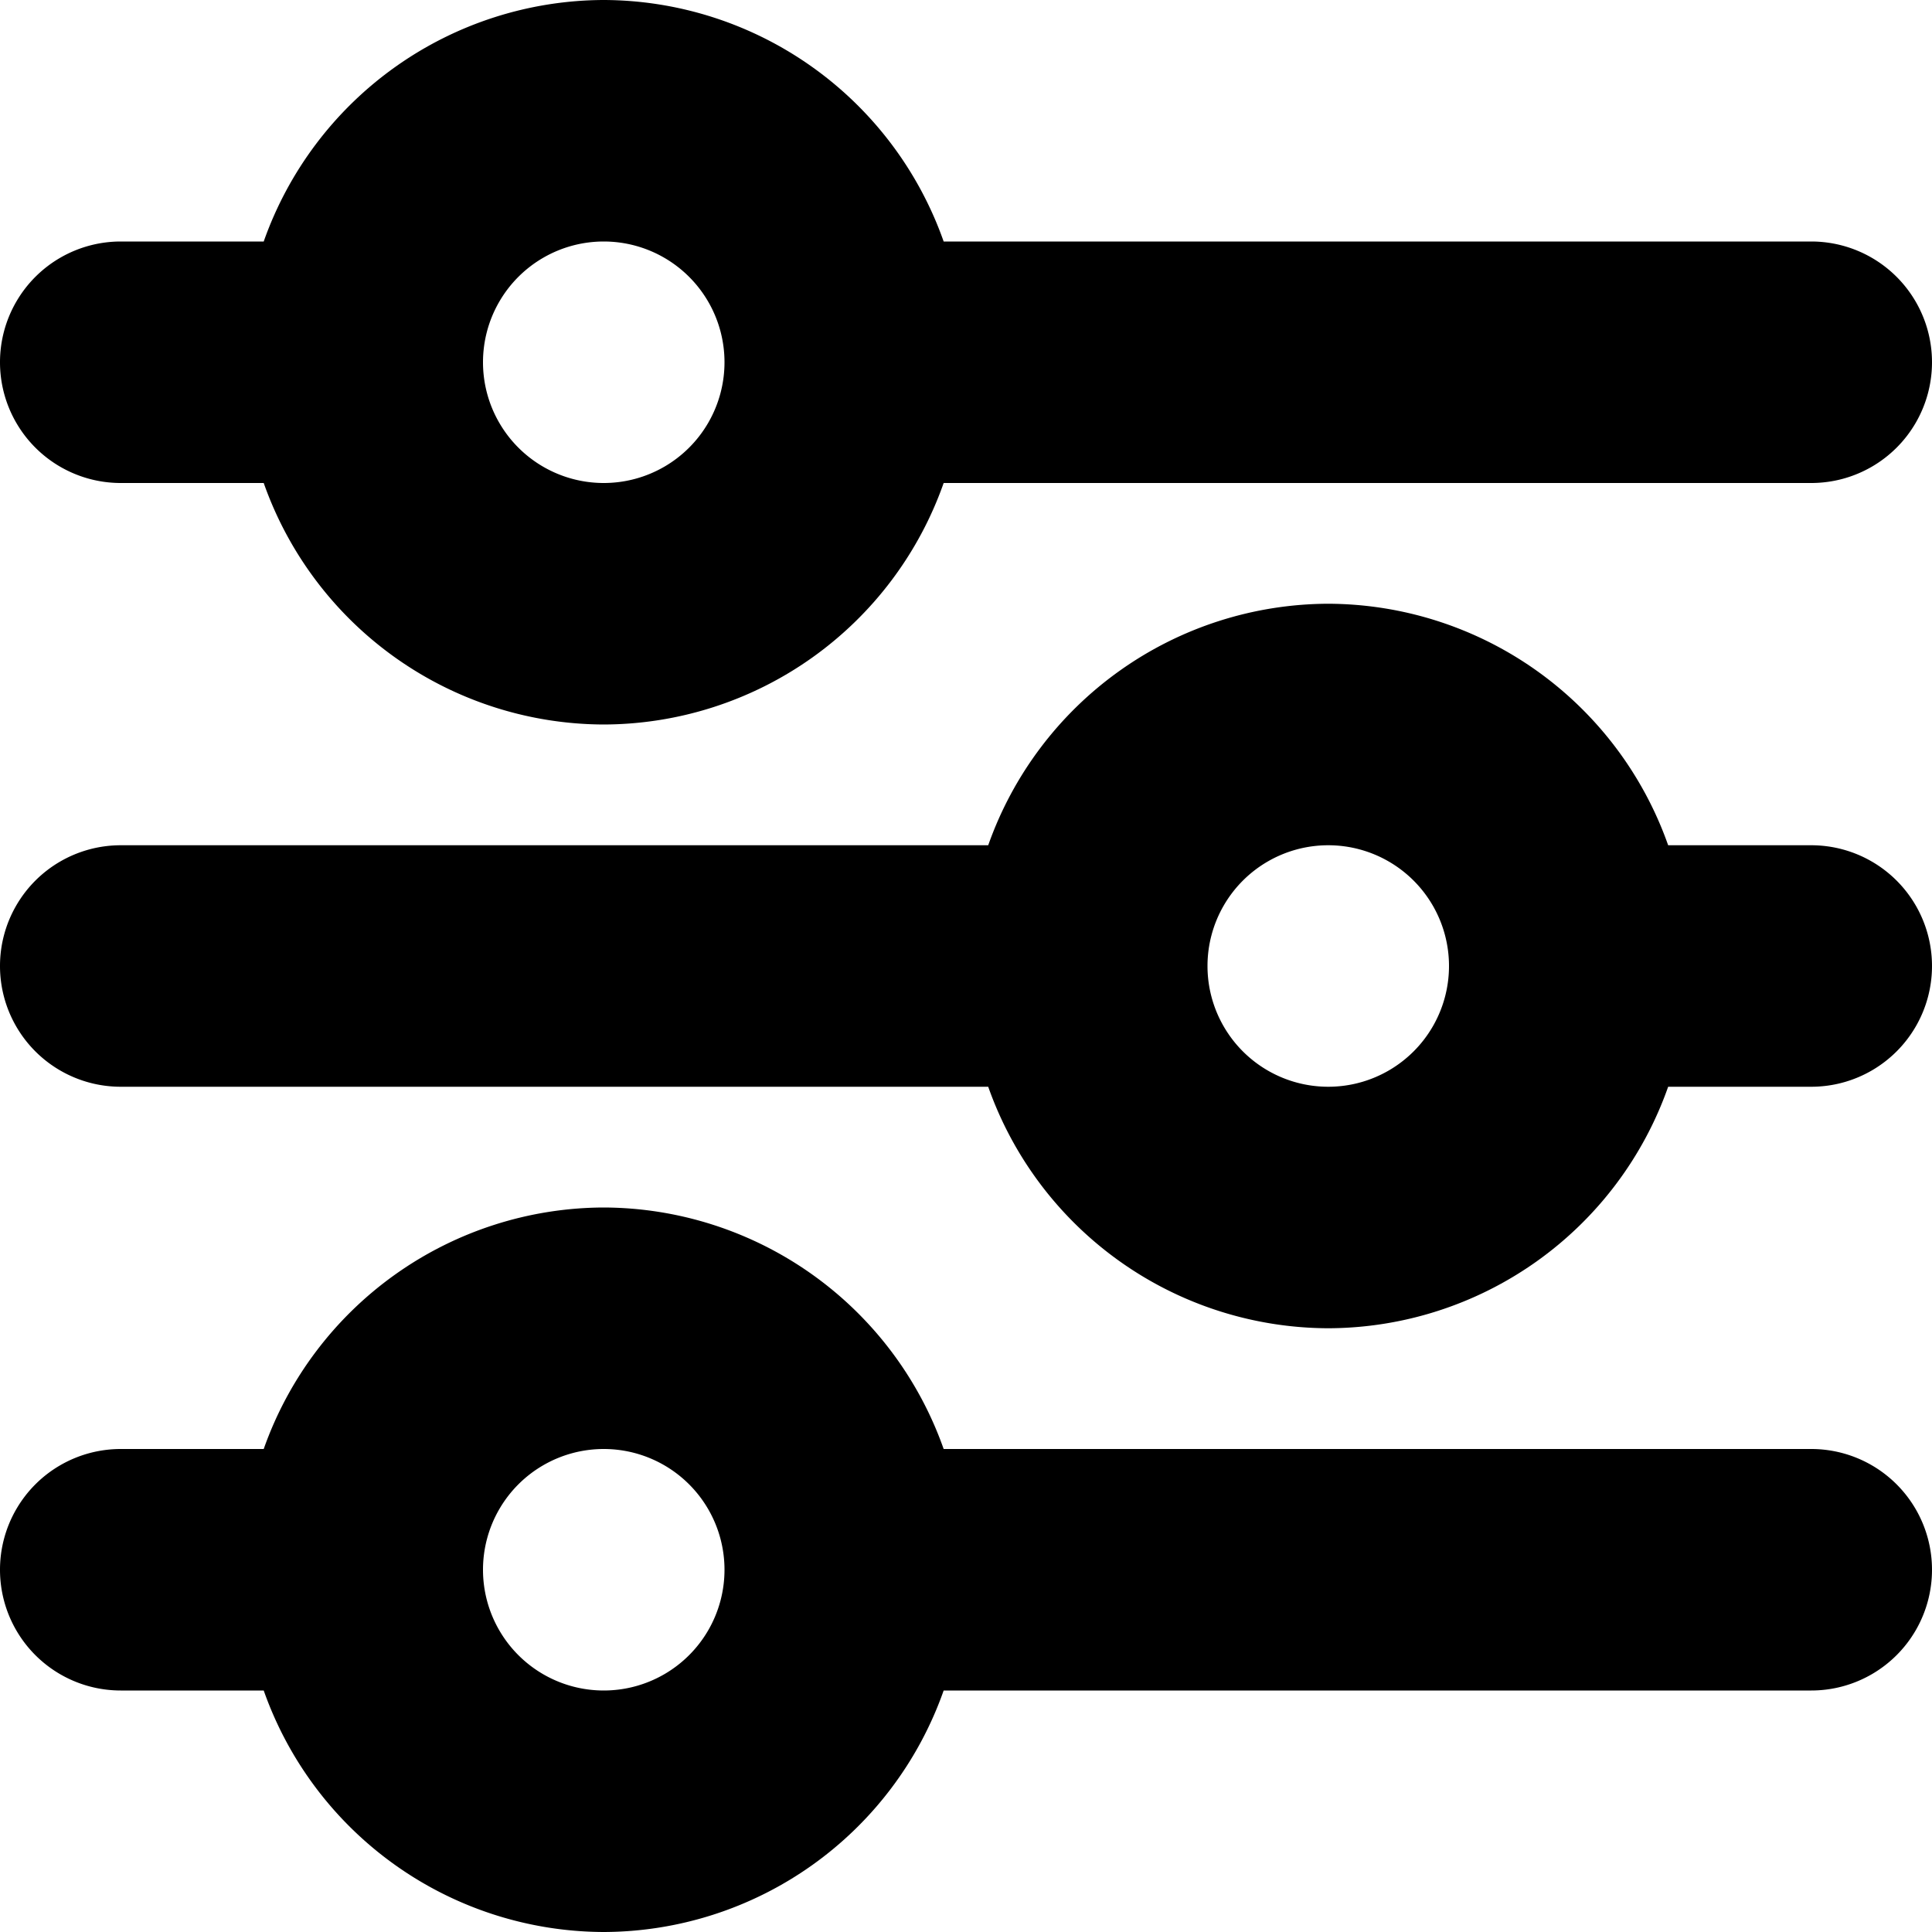 <svg xmlns="http://www.w3.org/2000/svg" width="16" height="16" viewBox="0 0 16 16"><path fill-rule="evenodd" d="M5 14a1 1 0 1 1 0-2 1 1 0 0 1 0 2m10-2H7.815A2.995 2.995 0 0 0 5 10a2.996 2.996 0 0 0-2.816 2H1a1 1 0 0 0 0 2h1.184A2.995 2.995 0 0 0 5 16a2.993 2.993 0 0 0 2.815-2H15a1 1 0 0 0 0-2m-4-3a1 1 0 1 1 0-2 1 1 0 0 1 0 2m4-2h-1.185A2.995 2.995 0 0 0 11 5a2.996 2.996 0 0 0-2.816 2H1a1 1 0 0 0 0 2h7.184A2.995 2.995 0 0 0 11 11a2.993 2.993 0 0 0 2.815-2H15a1 1 0 0 0 0-2M5 4a1 1 0 1 1 0-2 1 1 0 0 1 0 2m10-2H7.815A2.995 2.995 0 0 0 5 0a2.996 2.996 0 0 0-2.816 2H1a1 1 0 0 0 0 2h1.184A2.995 2.995 0 0 0 5 6a2.993 2.993 0 0 0 2.815-2H15a1 1 0 0 0 0-2"/></svg>